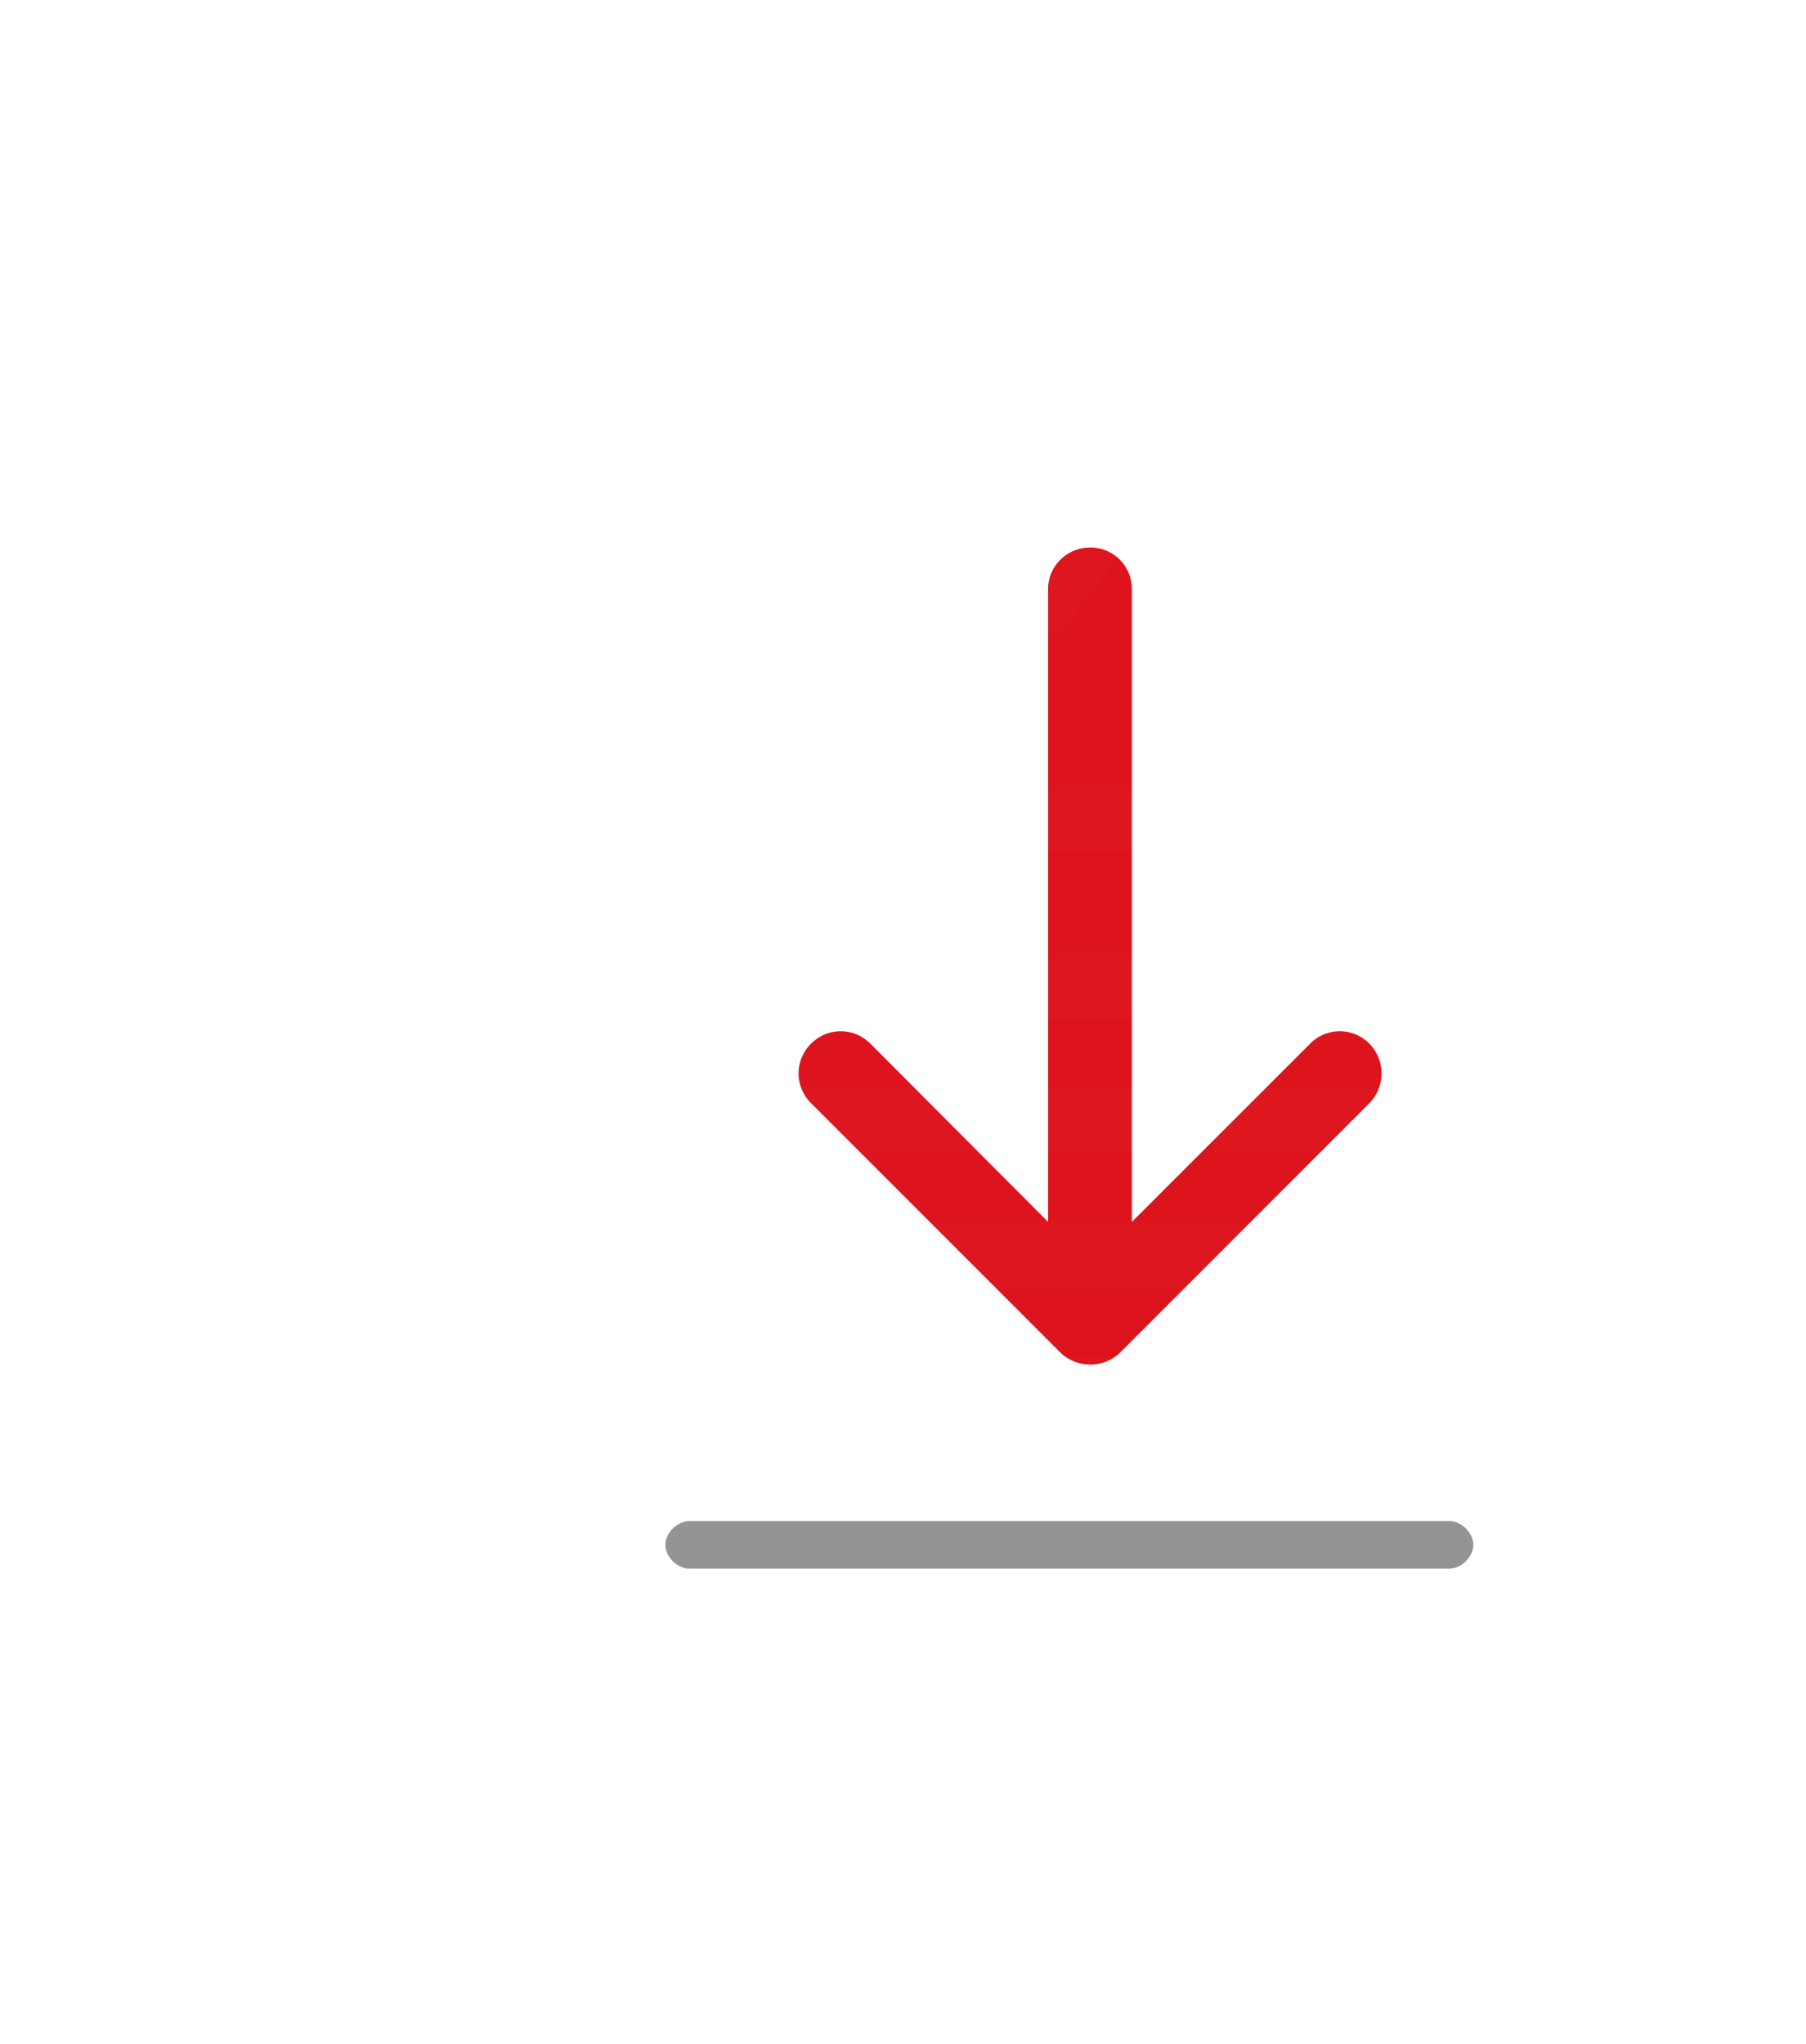 <svg xmlns="http://www.w3.org/2000/svg" width="38" height="43" viewBox="0 0 38 43"><g><g><g><path fill="#939393" d="M30.5 32c.25 0 .5.25.5.5s-.25.5-.5.5h-16c-.25 0-.5-.25-.5-.5s.25-.5.5-.5z"/></g><g><path fill="#dd141d" d="M27.565 21.957c.35-.35.9-.35 1.25 0 .338.35.338.9 0 1.25l-5.237 5.238a.897.897 0 0 1-.638.262.9.9 0 0 1-.638-.262l-5.237-5.238a.876.876 0 0 1 0-1.25c.35-.35.9-.35 1.25 0l3.738 3.75V12.393c-.001-.487.4-.875.887-.875a.87.87 0 0 1 .875.875v13.313z"/></g></g><g opacity=".1"><g opacity=".1"><path fill="#a4a4a4" d="M36.087 37v2.12c0 1.202-.919 2.12-2.12 2.12h-21.2c.495-.635.707-1.342.707-2.12V37zM7.82 39.12V3.789c0-.777-.283-1.484-.707-2.12h23.32c1.201 0 2.12.919 2.12 2.12v31.8H12.06v3.533c0 1.201-.919 2.12-2.12 2.12-1.202 0-2.12-.919-2.12-2.12zM6.408 8.029h-4.24v-4.24c0-1.201.918-2.12 2.12-2.12 1.201 0 2.12.919 2.12 2.12zm27.559-4.24A3.5 3.5 0 0 0 30.434.255H4.288A3.5 3.5 0 0 0 .754 3.788v5.654h5.654V39.12a3.5 3.5 0 0 0 3.533 3.533h24.026A3.5 3.5 0 0 0 37.5 39.12v-3.534h-3.533z"/></g><g opacity=".1"><path fill="#a4a4a4" d="M25.487 22.868h5.653v1.413h-5.653z"/></g><g opacity=".1"><path fill="#a4a4a4" d="M9.234 22.868h14.84v1.413H9.234z"/></g><g opacity=".1"><path fill="#a4a4a4" d="M17.007 25.694H31.14v1.414H17.007z"/></g><g opacity=".1"><path fill="#a4a4a4" d="M9.234 25.694h6.36v1.414h-6.36z"/></g><g opacity=".1"><path fill="#a4a4a4" d="M21.954 31.348h9.186v1.413h-9.186z"/></g><g opacity=".1"><path fill="#a4a4a4" d="M9.234 31.348h11.307v1.413H9.234z"/></g><g opacity=".1"><path fill="#a4a4a4" d="M16.3 5.696l3.534-1.201 3.533 1.201V7.04c0 2.614-1.272 5.017-3.462 6.5h-.071l-.07-.07c-2.192-1.413-3.463-3.886-3.463-6.5zm2.686 8.975l.848.565.848-.565c2.544-1.696 4.098-4.594 4.098-7.632V4.707l-4.946-1.625-4.947 1.625v2.332c0 3.038 1.555 5.936 4.099 7.632z"/></g><g opacity=".1"><path fill="#a4a4a4" d="M21.954 7.392l-1.413-.141c-.142 1.201-.778 2.332-1.767 3.039l.777 1.2c1.343-.989 2.261-2.473 2.403-4.098z"/></g><g opacity=".1"><path fill="#a4a4a4" d="M13.474 28.521H31.14v1.413H13.474z"/></g><g opacity=".1"><path fill="#a4a4a4" d="M9.234 28.521h2.827v1.413H9.234z"/></g><g opacity=".1"><path fill="#a4a4a4" d="M17.007 20.041H31.14v1.414H17.007z"/></g><g opacity=".1"><path fill="#a4a4a4" d="M9.234 20.041h6.36v1.414h-6.36z"/></g><g opacity=".1"><path fill="#a4a4a4" d="M14.887 16.508h9.893v1.413h-9.893z"/></g></g></g></svg>